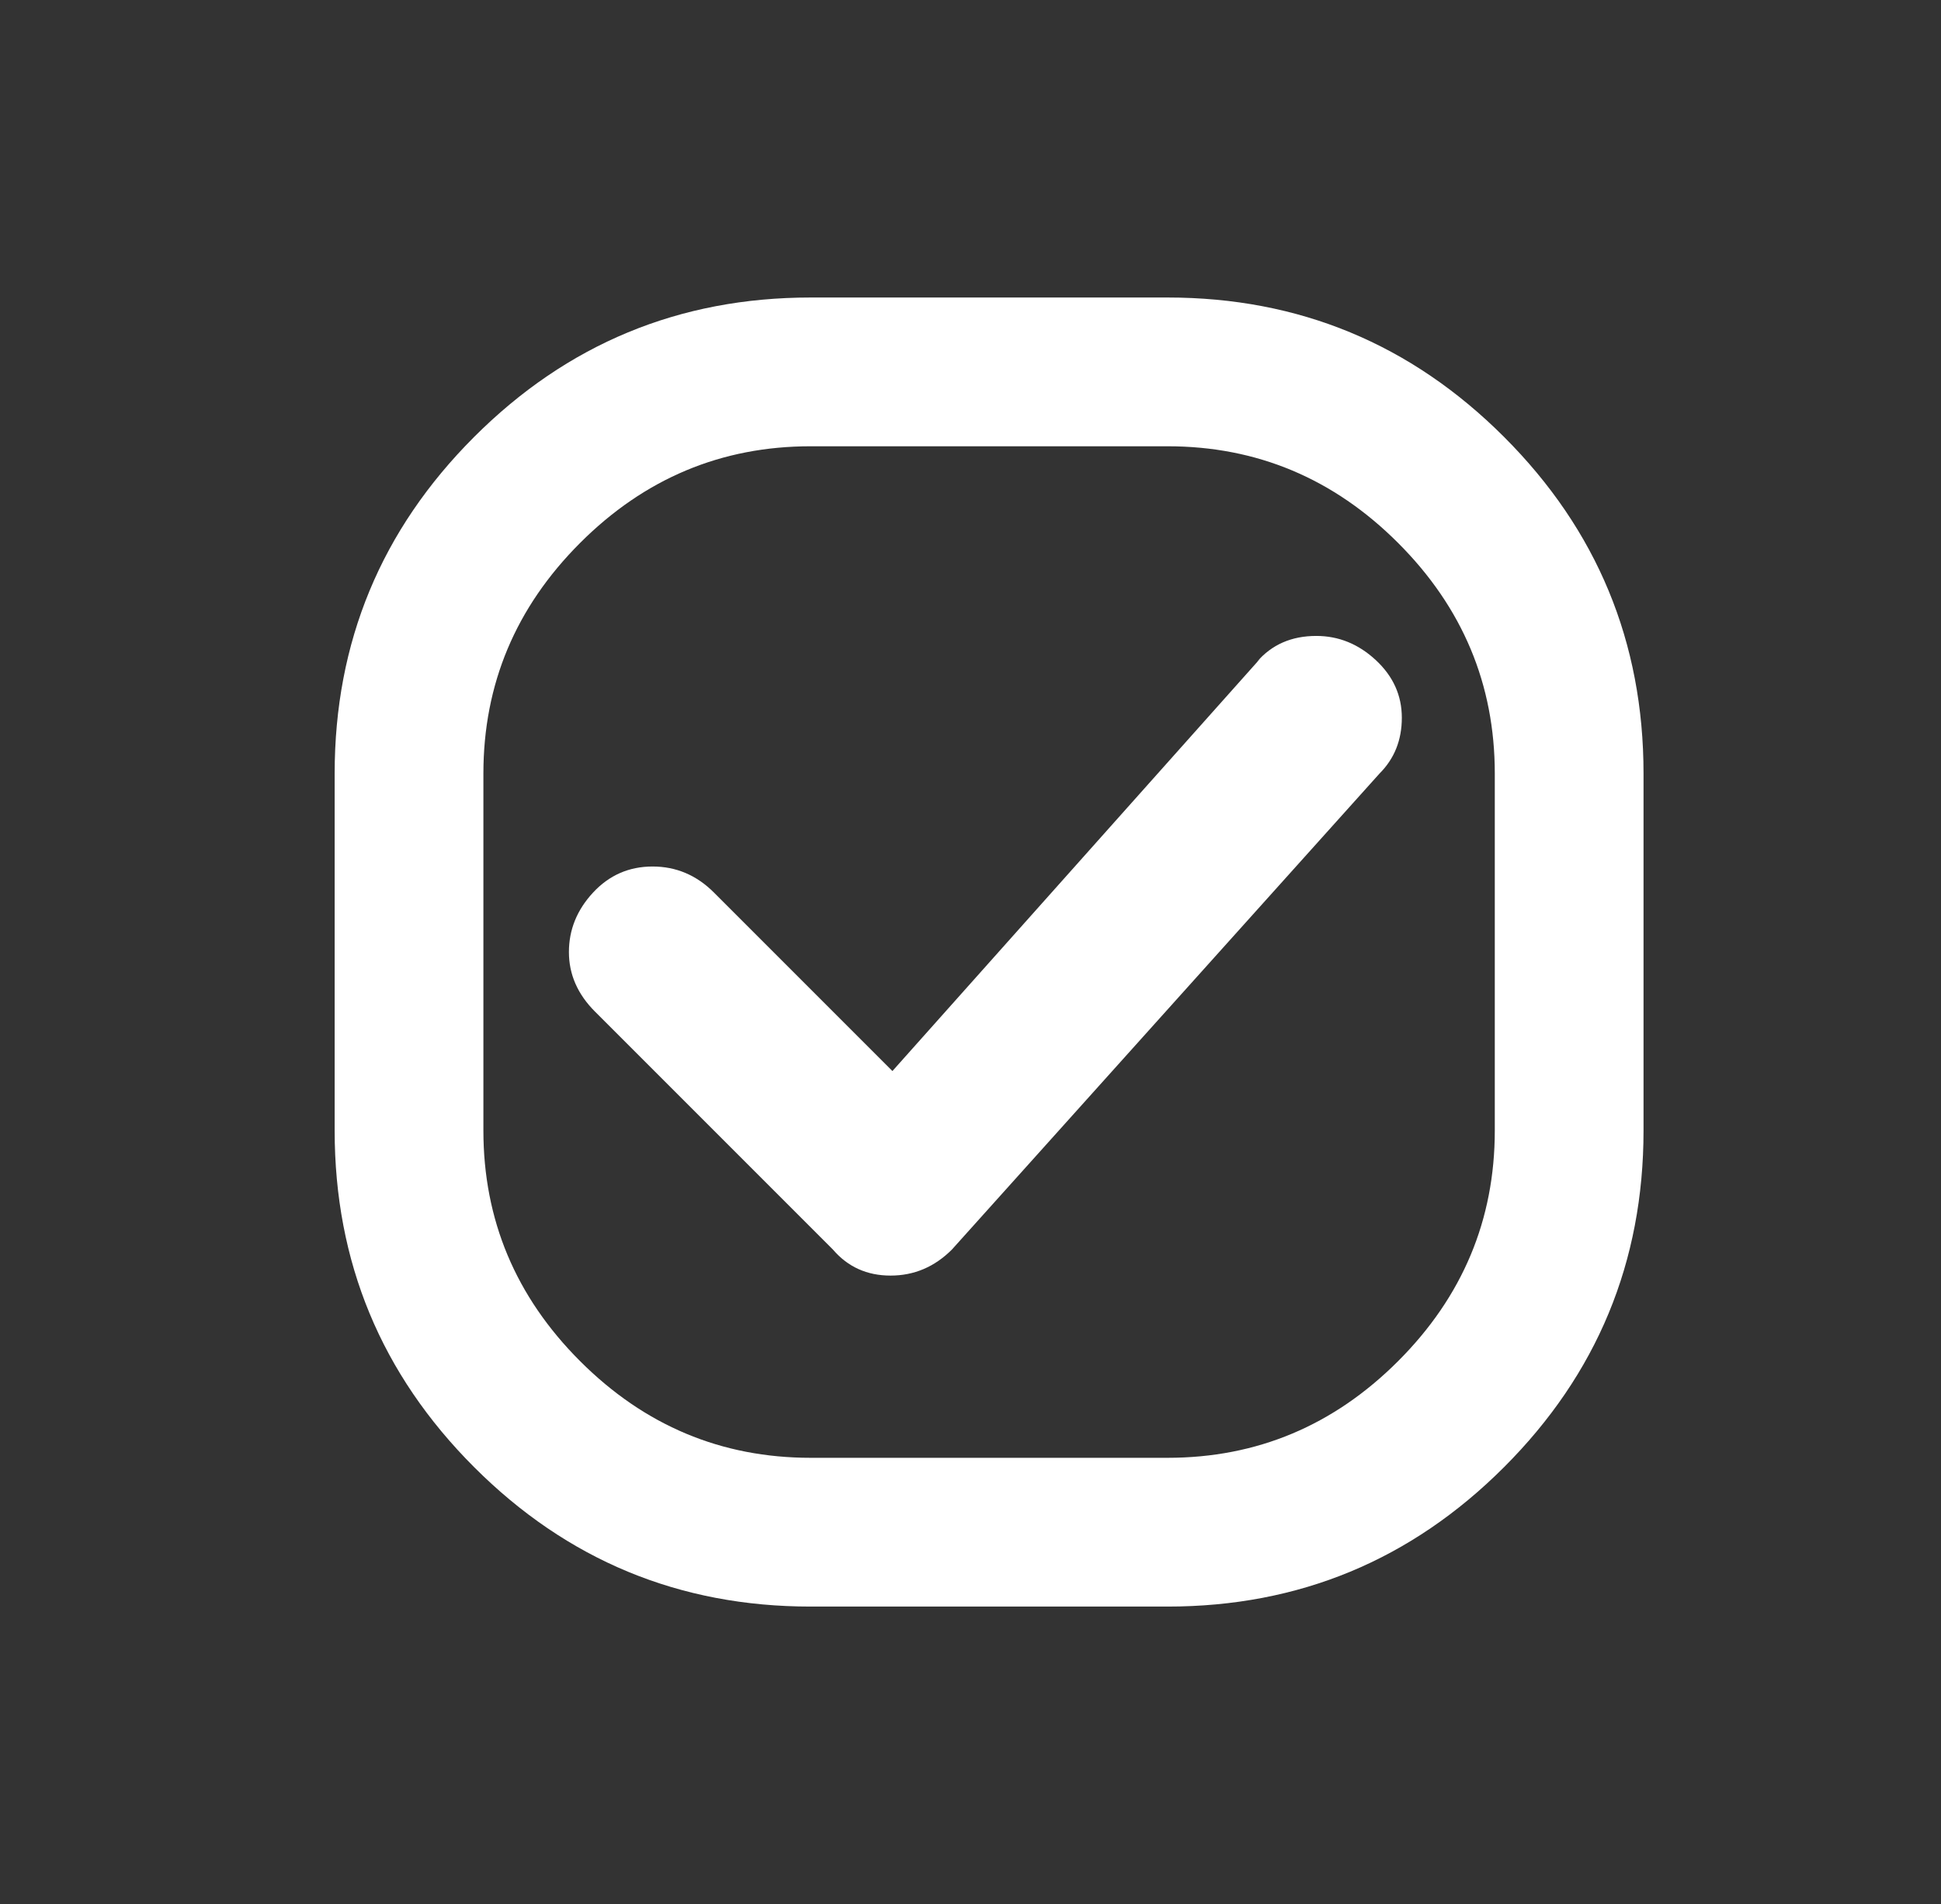 <?xml version="1.0" standalone="no"?>
<!DOCTYPE svg PUBLIC "-//W3C//DTD SVG 1.1//EN" "http://www.w3.org/Graphics/SVG/1.1/DTD/svg11.dtd" >
<svg xmlns="http://www.w3.org/2000/svg" xmlns:xlink="http://www.w3.org/1999/xlink" version="1.1" viewBox="-10 0 522 512">
   <rect x="-10" y="0" width="522" height="512" fill="#333333" stroke="none"/>
   <path fill="white"
d="M304 80q53 0 90.5 37.5t37.5 90.5v96q0 53 -37.5 90.5t-90.5 37.5h-96q-53 0 -90.5 -37.5t-37.5 -90.5v-96q0 -53 37.5 -90.5t90.5 -37.5h96zM392 304v-96q0 -36 -26 -62t-62 -26h-96q-36 0 -62 26t-26 62v96q0 36 26 62t62 26h96q36 0 62 -26t26 -62zM329 177l-1 1
q6 -7 16 -7q9 0 16 6.5t7 15.5t-6 15l-115 128q-7 7 -16.5 7t-15.5 -7l-64 -64q-7 -7 -7 -16t6.5 -16t16 -7t16.5 7l48 48z" />
</svg>
